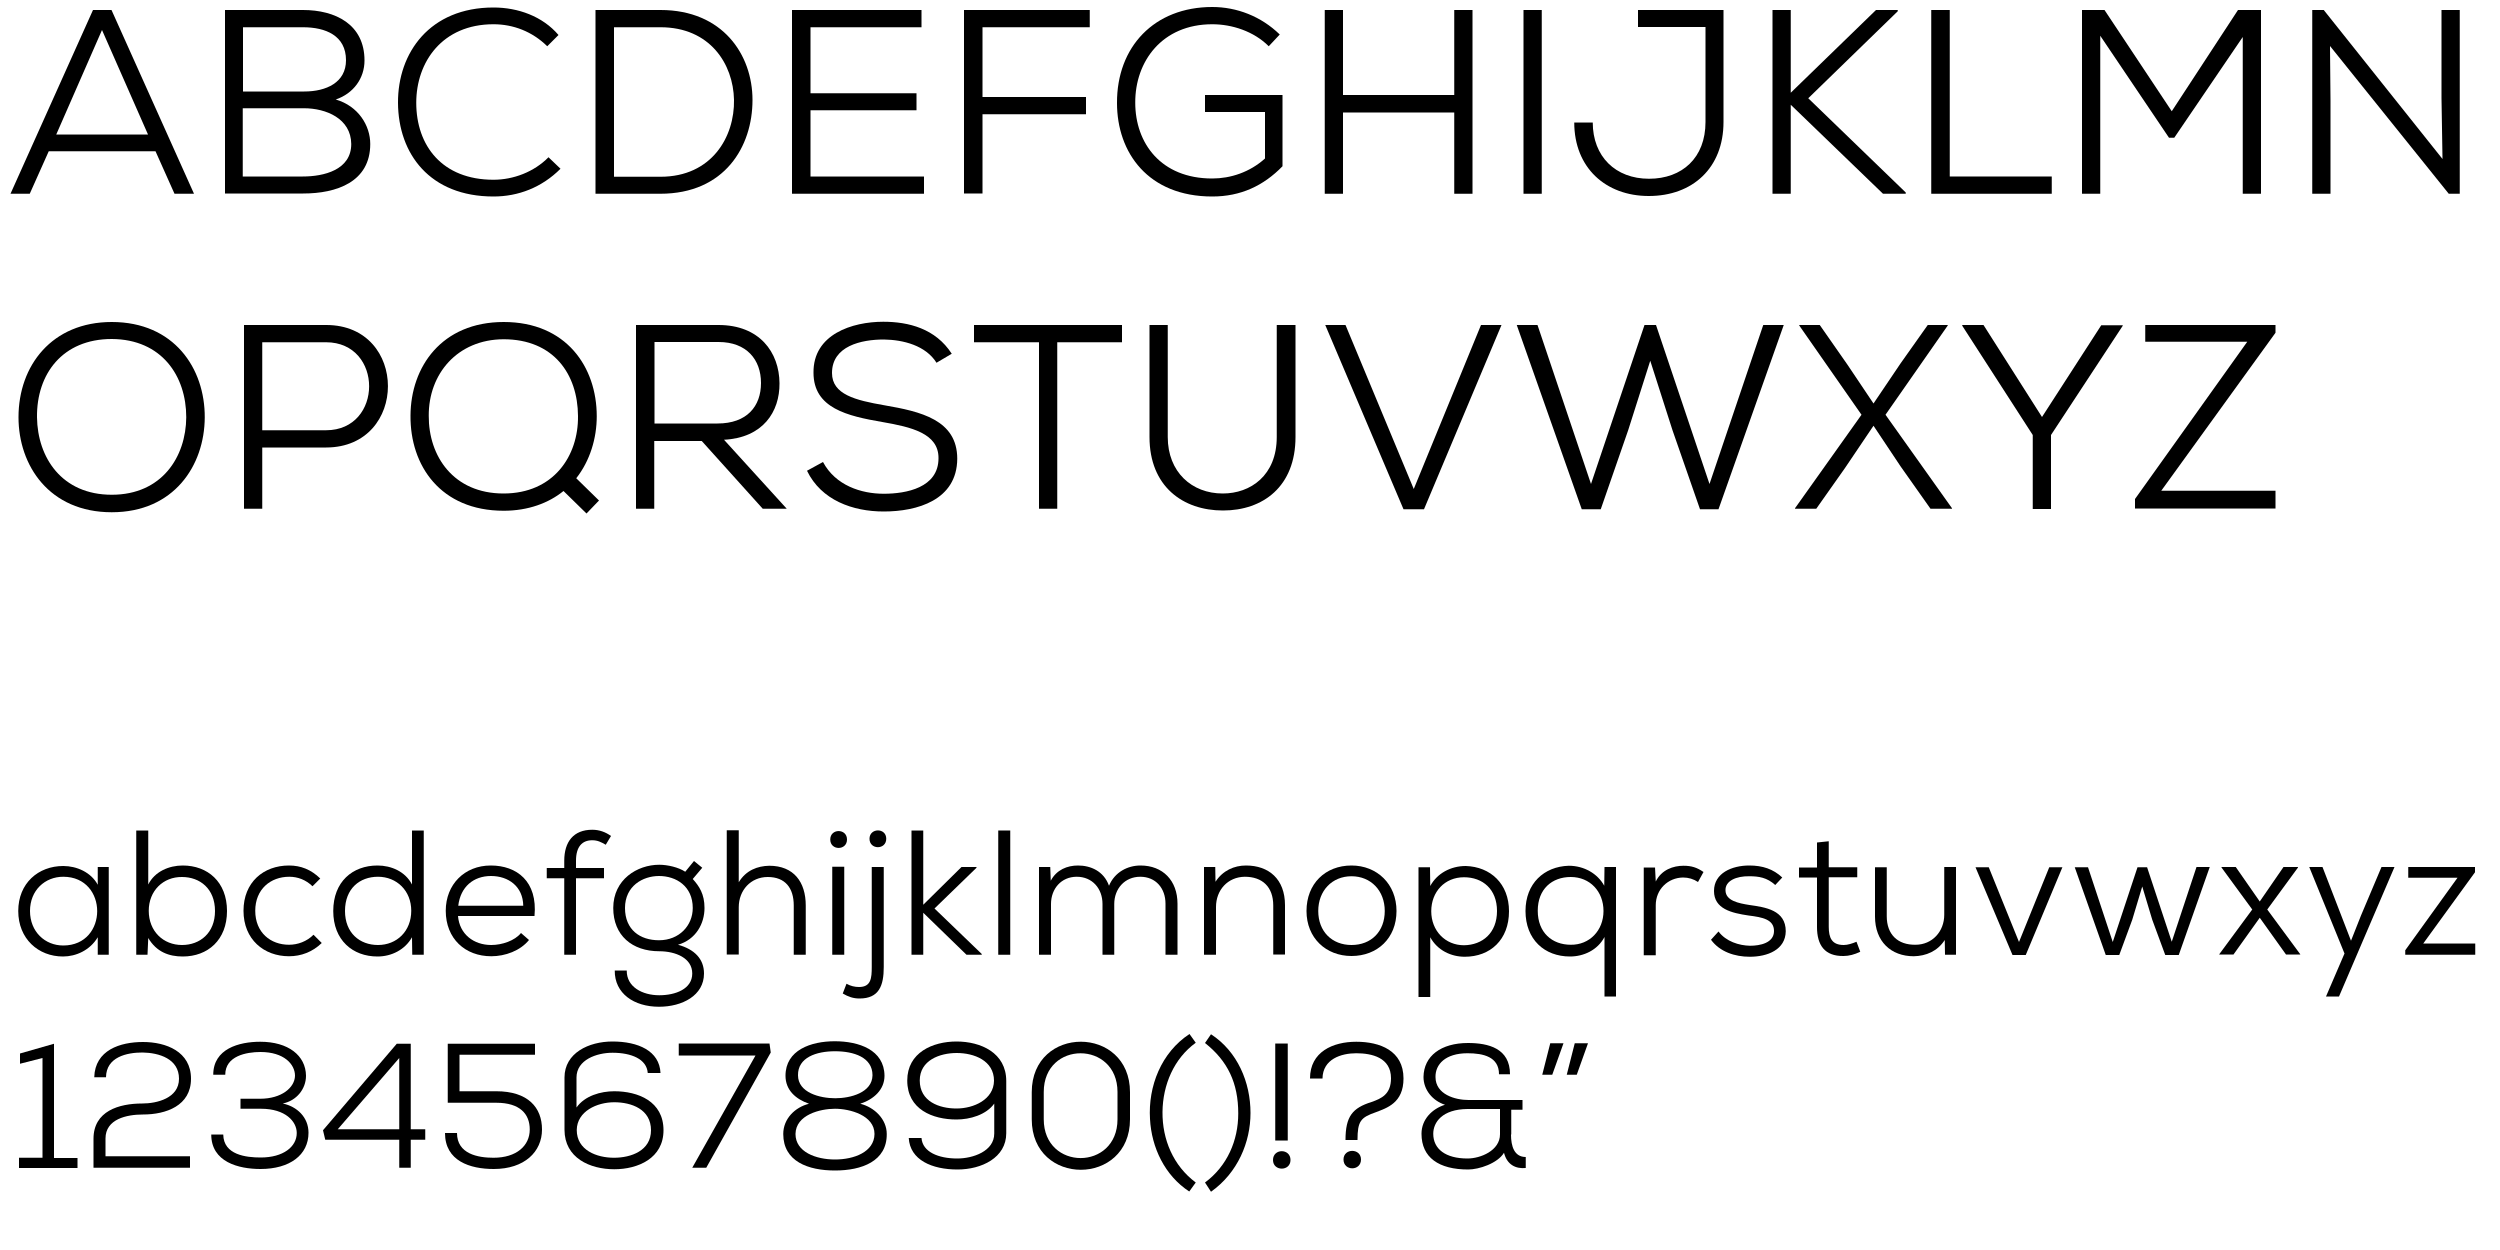 <?xml version="1.0" encoding="utf-8"?>
<!-- Generator: Adobe Illustrator 21.0.2, SVG Export Plug-In . SVG Version: 6.00 Build 0)  -->
<svg version="1.1" id="st_x5F_wilfs_x5F_body" xmlns="http://www.w3.org/2000/svg" xmlns:xlink="http://www.w3.org/1999/xlink"
	 x="0px" y="0px" viewBox="0 0 1000 500" style="enable-background:new 0 0 1000 500;" xml:space="preserve">
<g>
	<path d="M62.2,60.5H19.5l-7.6,17H4.2L37.2,4h7.4l33,73.5h-7.8L62.2,60.5z M22.5,53.8h36.7L40.8,12L22.5,53.8z"/>
	<path d="M121.2,4c12.9,0,24.6,5.7,24.6,20.2c0,7.1-4.4,13.2-11.5,15.6c9,2.6,13.8,10.4,13.8,17.8c0,15.2-13.5,19.8-26.8,19.8
		c-10.9,0-20.4,0-31.3,0V4H121.2z M97.2,36.6h24.5c8.8,0,16.7-3.6,16.7-12.5c0-9.9-8.2-13.2-17.2-13.2H97.2V36.6z M97.2,70.6h23.9
		c8.4,0,19.4-2.6,19.4-13c-0.1-10.2-10.1-14.3-18.9-14.3c-8.3,0-16.1,0-24.5,0V70.6z"/>
	<path d="M224.2,67.5c-7.5,7.5-16.9,11.1-26.8,11.1c-25.4,0-38.1-17-38.2-37.5C159.1,21.1,171.9,3,197.4,3c9.8,0,19.6,3.5,26,11
		l-4.5,4.5c-6-5.9-13.6-8.8-21.5-8.8c-20.5,0-30.9,15.1-30.9,31.4c0,17.2,10.4,30.8,30.9,30.8c7.9,0,16.2-3.1,22-9L224.2,67.5z"/>
	<path d="M264.2,4C289.1,4,301,21.9,301,40c0,18.6-11.1,37.5-36.9,37.5c-8.5,0-17.4,0-25.9,0V4H264.2z M245.6,70.7h18.6
		c20.5,0,29.7-16,29.4-30.8c-0.3-14.3-9.6-29-29.4-29h-18.6V70.7z"/>
	<path d="M369.5,77.5h-52.7c0-24.5,0-49,0-73.5h51.8v6.9h-44.4v26.4h42.4v6.8h-42.4v26.5h45.4V77.5z"/>
	<path d="M385.6,77.5V4h50.3v6.9h-42.9v27.9h41.4v6.9h-41.4v31.7H385.6z"/>
	<path d="M507.5,18.5c-6-6-14.7-8.8-22.6-8.8c-20.1,0-30.9,14.9-30.8,31.4c0,16.1,10.2,30.3,30.8,30.3c7.3,0,15-2.5,21.1-8V44.8h-24
		V38H513v28.5c-7.6,7.8-16.7,12.1-28.1,12.1c-25.6,0-38.1-17.5-38.1-37.4c-0.1-22.5,14.9-38.4,38.1-38.4c9.8,0,19.5,3.7,27,11
		L507.5,18.5z"/>
	<path d="M581.7,77.5V45h-44.5v32.5h-7.3V4h7.3v34h44.5V4h7.3v73.5H581.7z"/>
	<path d="M609.4,77.5V4h7.3v73.5H609.4z"/>
	<path d="M689.4,4v44.8c0,18.4-12.4,29.6-29.9,29.6c-17.2,0-29.8-11.3-29.8-29.4h7.4c0,13.6,9.1,22.5,22.5,22.5
		c13.3,0,22.6-8.4,22.6-22.7v-38h-27V4H689.4z"/>
	<path d="M759.1,4.5l-35.8,34.8l39,37.7v0.5h-9.1l-36.9-35.6v35.6H709V4h7.3v33.1L750.4,4h8.7V4.5z"/>
	<path d="M779.9,4v66.6h40.8v6.9h-48.2V4H779.9z"/>
	<path d="M897.1,14.8l-27.4,40.3h-2.1l-27.5-40.8v63.2h-7.3V4c3.4,0,5.7,0,9,0l26.9,40.5L895.2,4h9.2v73.5h-7.3V14.8z"/>
	<path d="M977,63.6l-0.4-24.4V4h7.3v73.5h-4.4L932,18.4l0.2,21.7v37.4h-7.3V4h4.6L977,63.6z"/>
	<path d="M81.9,167c-0.1,19.2-12.3,37.9-37.2,37.9c-25,0-37.3-18.7-37.3-38c0-20.7,13.4-38.1,37.3-38.1
		C69.6,128.8,82,147.3,81.9,167z M44.7,197.9c20.1,0,29.7-15.2,29.8-31c0-16.5-9.8-31.2-29.8-31.3c-19.7,0-30.1,14-29.9,31.3
		C15,183,24.7,197.9,44.7,197.9z"/>
	<path d="M104.9,179v24.5h-7.3V130c10.9,0,21.9,0,32.9,0c32.9,0,32.9,48.9,0,49H104.9z M104.9,172.1h25.5c23,0,23-35.2,0-35.2h-25.5
		V172.1z"/>
	<path d="M238.7,166.5c0,8.8-2.7,17.8-8.2,24.8l9.1,8.9l-5,5.2l-9.2-9c-5.9,4.8-14.1,7.9-23.9,7.9c-25.3,0-37.5-18.1-37.3-38.1
		c0.1-19.4,12.4-37.4,37.3-37.4C226.5,128.8,238.7,146.8,238.7,166.5z M171.5,166.3c-0.1,16.2,9.9,31.1,29.9,31.1s30-15,29.8-31
		c-0.1-16.7-9.7-30.7-29.8-30.7C182.9,135.8,171.4,149.6,171.5,166.3z"/>
	<path d="M314.7,203.5h-9.6l-24.4-27.1h-19v27.1h-7.3V130c11,0,21.9,0,33,0c16.4,0,24.3,10.9,24.4,23.3c0.1,11.4-6.6,21.8-22.2,22.6
		L314.7,203.5z M261.8,136.9v32.5H287c11.8,0,17.4-6.9,17.4-16.2s-5.7-16.4-17-16.4H261.8z"/>
	<path d="M374.6,145.1c-4.3-6.9-13.3-9.2-21.1-9.3c-9,0-20.7,2.6-20.7,13.4c0,8.6,9.4,10.9,20.9,12.9c14.5,2.5,29.2,5.8,29.2,21.4
		c-0.1,16.6-16.1,21.1-29.4,21.1c-12.4,0-25-4.5-30.7-16.3l6.4-3.5c5,9.4,15.3,12.7,24.3,12.7c9,0,21.9-2.4,21.9-14.2
		c0.1-10-11-12.5-22.5-14.5c-13.9-2.4-27.5-5.5-27.5-19.7c-0.2-15.4,15.5-20.4,27.9-20.4c10.1,0,20.9,2.7,27.4,12.8L374.6,145.1z"/>
	<path d="M415.5,136.9h-25.9V130c20.8,0,38.4,0,59.2,0v6.9h-25.9v66.6h-7.3V136.9z"/>
	<path d="M518.2,130v44.8c0,19.8-13,29.4-29,29.4s-29.4-9.6-29.4-29.4V130h7.3v44.8c0,14,9.6,22.6,22,22.6
		c11.1,0,21.6-7.2,21.6-22.6V130H518.2z"/>
	<path d="M569.6,203.7h-8.2L530.1,130h8.1l27.3,65.6l26.9-65.6h8.2L569.6,203.7z"/>
	<path d="M687.4,203.7H680l-11-31.6l-8.9-27.8l-8.8,27.7l-11,31.7h-7.6l-26-73.7h8.3l21.4,63.6l21.4-63.6h4.6l21.4,63.6l21.5-63.6
		h8.2L687.4,203.7z"/>
	<path d="M771.1,130h8v0.2l-24.9,35.7l26.6,37.4v0.2h-8.6l-12-17l-10.8-16.2l-11.4,16.9l-11.5,16.3H718v-0.2l26.6-37.4l-24.9-35.7
		V130h8.2l11.1,15.9l10.4,15.5l10.8-16L771.1,130z"/>
	<path d="M816.8,166.8l23.7-36.7h8.6v0.2l-28.7,43.7v29.6h-7.3v-29.6l-28.2-43.7V130h8.5L816.8,166.8z"/>
	<path d="M858.1,130h52.1v3.1l-45.7,63.2h45.7v7.1H854v-3.8l44.9-62.9h-40.8V130z"/>
</g>
<g>
	<path d="M39,346.8h4.5c0,11.7,0,23.4,0,35.1h-4.4v-7c-3.1,5.2-8.7,7.7-13.9,7.7c-9.9,0-17.9-7.1-17.9-18.2c0-11.1,8-18,18-18
		c5.4,0,11.1,2.5,13.8,7.5V346.8z M12,364.4c0,8.3,6,13.8,13.3,13.8c18.1,0,18.1-27.5,0-27.5C18,350.7,12,356.1,12,364.4z"/>
	<path d="M59.3,332.2v21.6c2.6-5.2,8.3-7.6,13.8-7.6c9.9,0,17.7,6.5,17.7,18.2c0,11.6-7.7,18.2-17.7,18.2c-5.5,0-10.5-1.8-13.8-7.4
		l-0.3,6.7h-4.5v-49.7H59.3z M59.5,364.3c0,8.2,5.8,13.7,13.3,13.7c7.2,0,13.2-4.8,13.2-13.6c0-8.9-6-13.6-13.2-13.6
		C65.3,350.7,59.5,356.3,59.5,364.3z"/>
	<path d="M128.7,377.2c-3.7,3.6-8.3,5.3-13.1,5.3c-10,0-18.2-6.7-18.2-18.2c0-11.4,8-18.1,18.2-18.1c4.7,0,8.8,1.6,12.5,5.2
		l-3.1,3.1c-2.7-2.6-5.9-3.8-9.3-3.8c-7.5,0-13.6,5-13.6,13.6c0,8.8,6.2,13.6,13.5,13.6c3.5,0,7.1-1.3,9.8-4L128.7,377.2z"/>
	<path d="M169.5,332.2v49.7h-4.6l-0.1-7c-2.8,5-8.2,7.7-13.8,7.7c-9.9,0-17.7-6.5-17.7-18.2c0-11.7,7.7-18.2,17.7-18.2
		c5.5,0,11.1,2.4,13.8,7.6v-21.6H169.5z M138,364.4c0,8.8,5.9,13.6,13.2,13.6c7.5,0,13.3-5.5,13.3-13.7c0-8-5.8-13.6-13.3-13.6
		C143.9,350.7,138,355.4,138,364.4z"/>
	<path d="M183.2,366.4c0.6,7.3,6.3,11.6,13.3,11.6c4.3,0,9.4-1.7,11.9-4.8l3.2,2.8c-3.5,4.3-9.5,6.5-15.1,6.5
		c-10.4,0-18.2-7-18.2-18.2c0-10.5,7.5-18.1,18-18.1c10.4,0,18.8,6.3,17.5,20.2H183.2z M209.3,362.3c-0.1-7.7-5.9-11.9-12.9-11.9
		s-12.2,4.3-13.1,11.9H209.3z"/>
	<path d="M225.7,381.9v-30.6h-7v-4.1h7v-2.9c0-7.6,3.7-12.4,11.2-12.4c2.8,0,5.3,0.9,7.5,2.5l-2.1,3.5c-1.9-1.1-3.3-1.8-5.4-1.8
		c-4,0-6.5,2.5-6.5,8.2v2.9h11.2v4.1h-11.2v30.6H225.7z"/>
	<path d="M277.6,344.4l3.3,2.7l-3.8,4.5c2.6,2.9,4.7,6,4.7,11.6c0,6.2-3.4,12.6-10.6,14.7c6.6,1.8,10.4,5.7,10.4,11.5
		c0,8.8-8.7,13.3-18,13.3c-10,0-17.8-5.3-17.7-14.5h4.8c-0.1,6.6,6.3,9.9,13,9.9c6.5,0,13.2-2.5,13.2-8.7c0-6.2-6.7-8.9-13.2-8.9
		c-10.8,0-18.4-6.3-18.4-17.3c0-11.4,9.6-17.3,18.4-17.3c3.3,0,7.7,1,10.4,2.8L277.6,344.4z M250,363.2c0,8.7,6,12.9,13.6,12.9
		c8.1,0,13.5-5.9,13.5-12.9c0-8.7-6.6-12.8-13.5-12.8C257.1,350.4,250,354.4,250,363.2z"/>
	<path d="M295.5,332.2v20.7c2.9-4.8,7.5-6.5,12.2-6.6c9.8,0,14.6,6.5,14.6,15.9v19.7h-4.8v-19.7c0-7-3.4-11.4-10.4-11.4
		c-6.8,0-11.6,5.3-11.6,12.1v18.9h-4.8v-49.7H295.5z"/>
	<path d="M338.8,335.8c0,4.5-6.7,4.5-6.7,0S338.8,331.3,338.8,335.8z M332.9,346.7v35.2h4.8v-35.2H332.9z"/>
	<path d="M353.5,346.8v40c0,7.5-1.9,12.6-9.7,12.6c-2.5,0-4.5-0.7-6.7-2l1.5-3.9c1.6,0.9,3.3,1.3,5,1.3c4.8,0,5.1-3.5,5.1-8v-40
		H353.5z M347.8,335.5c0,4.5,6.7,4.5,6.7,0S347.8,331.1,347.8,335.5z"/>
	<path d="M369.3,332.2v29.7l15.3-15.1h6v0.3l-16.8,16.3l18.9,18.2v0.3h-6.1l-17.3-16.8v16.8h-4.7v-49.7H369.3z"/>
	<path d="M404.1,332.2v49.7h-4.8v-49.7H404.1z"/>
	<path d="M441,381.9v-20.3c0-6.2-4.1-10.9-10.3-10.9c-6.2,0-10.3,4.8-10.3,10.9v20.3h-4.8v-35.1h4.5l0.2,5.5
		c2.3-4.4,6.6-6.1,10.9-6.1c5,0,10.3,2.2,12.4,8.1c2.3-5.5,7.5-8.1,12.6-8.1c8.9,0,14.8,6,14.8,15.3v20.4h-4.8v-20.4
		c0-6.2-3.9-10.8-10.1-10.8c-6.2,0-10.4,4.8-10.4,10.9v20.3H441z"/>
	<path d="M509.3,381.9v-19.7c0-7.5-4.4-11.5-11.4-11.5c-6.8,0.1-11.5,5.3-11.5,12.1v19.1h-4.8v-35.1h4.5l0.1,5.9
		c2.9-4.5,7.5-6.5,12.2-6.5c9.1,0,15.6,5.4,15.6,15.9v19.7H509.3z"/>
	<path d="M558.6,364.4c0,10.9-7.7,18-18,18c-10.2,0-18-7.2-18-18c0-10.9,7.5-18.2,18-18.2C550.8,346.2,558.6,353.6,558.6,364.4z
		 M527.3,364.4c0,8.2,5.5,13.6,13.3,13.6c7.9,0,13.3-5.4,13.3-13.6c0-8.1-5.5-13.9-13.3-13.9S527.3,356.3,527.3,364.4z"/>
	<path d="M567.4,398.7v-51.8h4.6l0.1,7.5c2.7-5,8.1-8,14.2-8c9.9,0.3,17.3,7.1,17.3,18.1c0,11.4-7.5,18.2-17.7,18.2
		c-5.4,0-10.9-2.5-13.8-7.8v23.9H567.4z M598.8,364.4c0-8.7-5.7-13.5-13.2-13.5c-7.7,0-13.1,5.8-13.1,13.6c0,7.8,5.6,13.6,13.1,13.6
		C593,378,598.8,373.2,598.8,364.4z"/>
	<path d="M641.8,398.7v-23.9c-2.8,5.3-8.4,7.8-13.8,7.8c-10.2,0-17.8-6.8-17.8-18.2c0-11,7.4-17.8,17.3-18.1c6.1,0,11.5,3.1,14.2,8
		l0.1-7.5h4.6v51.8H641.8z M641.4,364.4c0-7.8-5.4-13.6-13.1-13.6c-7.5,0-13.2,4.8-13.2,13.5c0,8.8,5.8,13.6,13.2,13.6
		C635.8,378,641.4,372.2,641.4,364.4z"/>
	<path d="M662,346.8l0.3,5.8c2.3-4.7,7-6.3,11.1-6.3c3.2,0,5.4,0.7,8,2.5l-2.2,4c-1.8-1.2-3.8-1.8-6-1.8c-6,0.1-10.9,4.7-10.9,11.1
		v20h-4.8v-35.1H662z"/>
	<path d="M710.1,354c-3.3-3-6.6-3.5-10.4-3.5c-5.1-0.1-9.7,1.8-9.5,5.7c0.1,4.1,5.2,5.1,9.6,5.8c6.3,0.9,14.5,2,14.5,10.5
		c-0.1,7.4-7.3,10.2-14.4,10.2c-6,0-12-2-15.5-6.8l3-3.3c3,4,8.2,5.6,12.6,5.7c4,0,9.6-1.1,9.6-5.9c0-4.6-4.5-5.5-10.2-6.2
		c-6.7-1-13.8-2.6-13.8-9.8c0-7.2,7.2-10.2,14.1-10.2c5.3,0,9.6,1.4,13.2,4.8L710.1,354z"/>
	<path d="M731.5,336.5v10.4h11.4v4h-11.4v19.8c0,4.4,1.2,7.3,6,7.3c1.6,0,3.4-0.6,5.1-1.3l1.5,4c-2.3,1.1-4.5,1.7-6.7,1.7
		c-7.5,0.1-10.6-4.3-10.6-11.6v-19.8h-7.2v-4h7.2V337L731.5,336.5z"/>
	<path d="M754.7,346.8v19.7c0,7.3,4.4,11.5,11.5,11.4c6.7,0,11.5-5.3,11.5-12v-19.1h4.7v35.1H778l-0.1-5.9
		c-2.9,4.5-7.5,6.4-12.4,6.5c-9.1,0-15.5-5.9-15.5-15.9v-19.7H754.7z"/>
	<path d="M825,346.8L810.3,382H805l-14.8-35.1h5.3l12.1,29.9l12.1-29.9H825z"/>
	<path d="M858.8,346.8l9.9,29.9l9.9-29.9h5.3L871.5,382h-5.4l-5.2-14.1l-4-13.3l-4,13.3l-5.2,14.1h-5.4l-12.4-35.1h5.3l9.9,29.9
		l9.9-29.9H858.8z"/>
	<path d="M913.4,346.8h5.8v0.2l-12.3,16.8l13.2,17.9v0.1h-5.7l-10.5-14.7l-10.5,14.7h-5.7v-0.1l13.2-17.9L888.6,347v-0.2h5.7
		l9.6,13.8L913.4,346.8z"/>
	<path d="M957.8,346.8l-22.2,51.8h-5.2l7.4-17.2l-14.1-34.6h5.3l7.5,19.4l3.9,10.1l4-10.1l8.2-19.4H957.8z"/>
	<path d="M990,346.8v2.1l-20.7,28.5h20.8v4.5h-28v-1.8l20.9-29h-19.7v-4.3H990z"/>
	<path d="M7.6,463.1h9.4v-39.9l-9,2.3v-4.1l13.6-3.9v45.7h9.4v4H7.6V463.1z"/>
	<path d="M37.7,430.9c0.3-10.9,10.4-14.1,19.5-14.1c9.2,0,19.2,3.8,19.2,14.7c0,10.8-10,14.3-19.2,14.3c-6.5,0-15,1.8-15,9.6v7.1H76
		v4.6H37.4c0-3.8,0-7.7,0-11.6c0-11.1,10.2-14.1,19.5-14.1c5.8,0,14.7-2.1,14.7-9.9c0-8-8-10.4-14.6-10.5c-6.3,0-14.5,1.8-14.6,9.9
		H37.7z"/>
	<path d="M96.2,443.7v-4.2h7.8c8.7,0,13.9-4.5,14-9.2c0-4.6-4.4-9.5-13.8-9.5c-5.7,0-14.1,1.6-14.1,9.1h-4.8
		c0-10.4,10.3-13.2,18.8-13.2c11.2,0,18.2,5.5,18.3,13.6c0,5.3-3.8,10-9.3,11.1c5.7,1.2,10.3,5.5,10.3,11.7
		c0,8.9-7.5,14.5-19.2,14.5c-8.8,0-19.7-2.8-19.7-13.8h4.8c0.1,8.2,9.2,9.2,15,9.2c9,0,14.4-4.3,14.4-9.8c0-4.6-4.5-9.7-14.3-9.7
		H96.2z"/>
	<path d="M164.3,417.4v34.3h5.8v4.2h-5.8v11.2h-4.6v-11.2h-29.6l-0.9-3.8l29.5-34.6H164.3z M159.7,451.7v-28.5l-24.6,28.5H159.7z"/>
	<path d="M214,421.9h-30.2v14.6h14.7c12.7,0,18.3,6.5,18.3,15.3c0,8.9-7,15.8-19.3,15.8c-9.5,0-19.5-3.2-19.5-14.4h4.8
		c0,8.4,8.4,9.9,14.6,9.9c9.2,0,14.5-4.8,14.5-11.3c0-6.2-3.9-10.7-13.4-10.7h-19.4c0-8,0-15.5,0-23.6H214V421.9z"/>
	<path d="M230.6,443c3.3-4.7,9.7-6.5,15.1-6.5c9.5,0,19.7,4,19.7,15.6c0,11.2-10.2,15.6-19.7,15.6c-9.7,0-19.9-4.5-19.9-15.8V431
		c0-9.8,9.7-14.4,19.2-14.4c10.2,0,18.8,3.7,19.2,12.6h-5.1c-0.4-5.6-6.6-8.1-14.1-8.1c-6.3,0-14.4,2.8-14.4,9.9V443z M260.4,452.1
		c0-8.4-7.8-11.2-14.7-11.2c-6.9,0-14.9,3.6-15,11.1c0,8.1,8,11.1,14.9,11.1C252.4,463.1,260.4,460.3,260.4,452.1z"/>
	<path d="M276.9,467.1l25.3-44.9h-30.7v-4.8h36.3l0.5,3.6l-25.8,46.1H276.9z"/>
	<path d="M323.6,441.5c-5.4-1.9-9.4-5.5-9.4-11.2c0-10.3,10.2-13.8,19.7-13.8c9.6,0,19.8,3.4,19.9,13.8c0,5.5-4.2,9.4-9.7,11.2
		c5.7,1.4,10.6,6.2,10.6,12.1c0.1,10.9-10,14.6-20.7,14.6c-10.7,0-20.7-3.6-20.7-14.6C313.3,447.5,318,442.9,323.6,441.5z
		 M318.2,453.6c0,7.2,8.2,10.2,15.8,10.2s15.7-3,15.8-10.2c0-7.5-9.9-10.1-15.8-10.1S318.3,445.9,318.2,453.6z M334.1,439.3
		c6,0,14.8-2.2,14.9-9.2c0-7.2-7.5-9.6-15-9.6c-7.5,0-14.9,2.5-14.8,9.6C319.2,437.1,328,439.3,334.1,439.3z"/>
	<path d="M397.8,441.3c-3.3,4.7-9.9,6.5-15.2,6.5c-9.5,0-19.7-4-19.7-15.6c0-11.2,10.2-15.6,19.7-15.6c9.7,0,19.9,4.5,19.9,15.8
		v20.9c0,9.8-9.9,14.5-19.5,14.5c-10.2,0-19-3.8-19.5-12.6h5.1c0.4,5.6,6.8,8.2,14.3,8.2c6.3,0,14.8-2.9,14.8-10V441.3z
		 M367.9,432.2c0,8.4,7.8,11.2,14.7,11.2c6.9,0,14.9-3.6,15-11.1c0-8.1-8-11.1-14.9-11.1C375.9,421.2,367.9,424.1,367.9,432.2z"/>
	<path d="M412.7,436.9c0-27,39.3-26.9,39.3,0v10.8c0,26.9-39.3,27-39.3,0V436.9z M417.5,447.7c0,20.7,29.5,20.7,29.5,0v-10.9
		c0-20.6-29.5-20.7-29.5,0V447.7z"/>
	<path d="M478.3,417.1c-8.7,6.3-13.2,16.8-13.3,27.7c-0.1,11,4.3,21.5,13.3,28.2l-2.6,3.6c-9.8-6.4-15.1-17.6-15.7-29
		c-0.8-13.1,4.5-26.6,15.8-34L478.3,417.1z"/>
	<path d="M484.4,413.7c10.6,6.9,15.8,19.2,15.8,31.5c0,11.7-5.1,23.9-15.8,31.5L482,473c8.9-6.6,13.3-16.8,13.3-27.6
		c0-12.2-4.2-21-13.3-28.2L484.4,413.7z"/>
	<path d="M516.2,464c0,4.6-7,4.6-7,0C509.2,459.3,516.2,459.3,516.2,464z M515.1,417.4v38.8h-5c0-13.5,0-25.3,0-38.8H515.1z"/>
	<path d="M524,431.4c0-10.7,9.2-14.7,18.5-14.7c9.4,0,18.9,3.5,18.9,14.7c0,9.8-6.7,11.8-11.1,13.5c-6,2.1-7.3,3.5-7.3,11.1h-4.8
		c0-9.5,2.8-12.8,10.4-15.2c4-1.4,7.8-3.1,7.8-9.5c0-8.3-7.7-10-13.9-10c-6,0-13.4,2.3-13.5,10.1H524z M544.4,463.8c0,4.7-7,4.7-7,0
		C537.4,459.2,544.4,459.2,544.4,463.8z"/>
	<path d="M604.4,453.8c0,4.7,1.3,9,5.9,9v4.4c-4,0.4-7.5-1.3-8.7-6.1c-2.6,4.3-10.1,6.7-14.3,6.7c-11.8,0-18.7-4.8-18.7-14.3
		c0-5.8,4.3-10,9.4-11.6c-5-1.6-8.6-6-8.6-11.1c0.1-8.4,7-13.6,17.8-13.6c8.1,0,16.8,2.1,16.8,12.5h-4.4c0-7-6.3-8.4-12.6-8.4
		c-8.9,0-12.9,4.5-12.8,9.5c0,7,7.9,9.2,13.2,9.2c7.5,0,14.1,0,21.6,0v3.9h-4.5V453.8z M573.3,453.5c0,6.1,4.9,9.9,13.7,9.9
		c5.1,0,13-3.1,13-9.7v-10.1c-4.3,0-8.7,0-13,0C576.9,443.7,573.3,448.9,573.3,453.5z"/>
	<path d="M620.1,417.3h5.3l-4.5,12.6h-4L620.1,417.3z M629.9,417.3h5.3l-4.5,12.6h-4L629.9,417.3z"/>
</g>
</svg>
